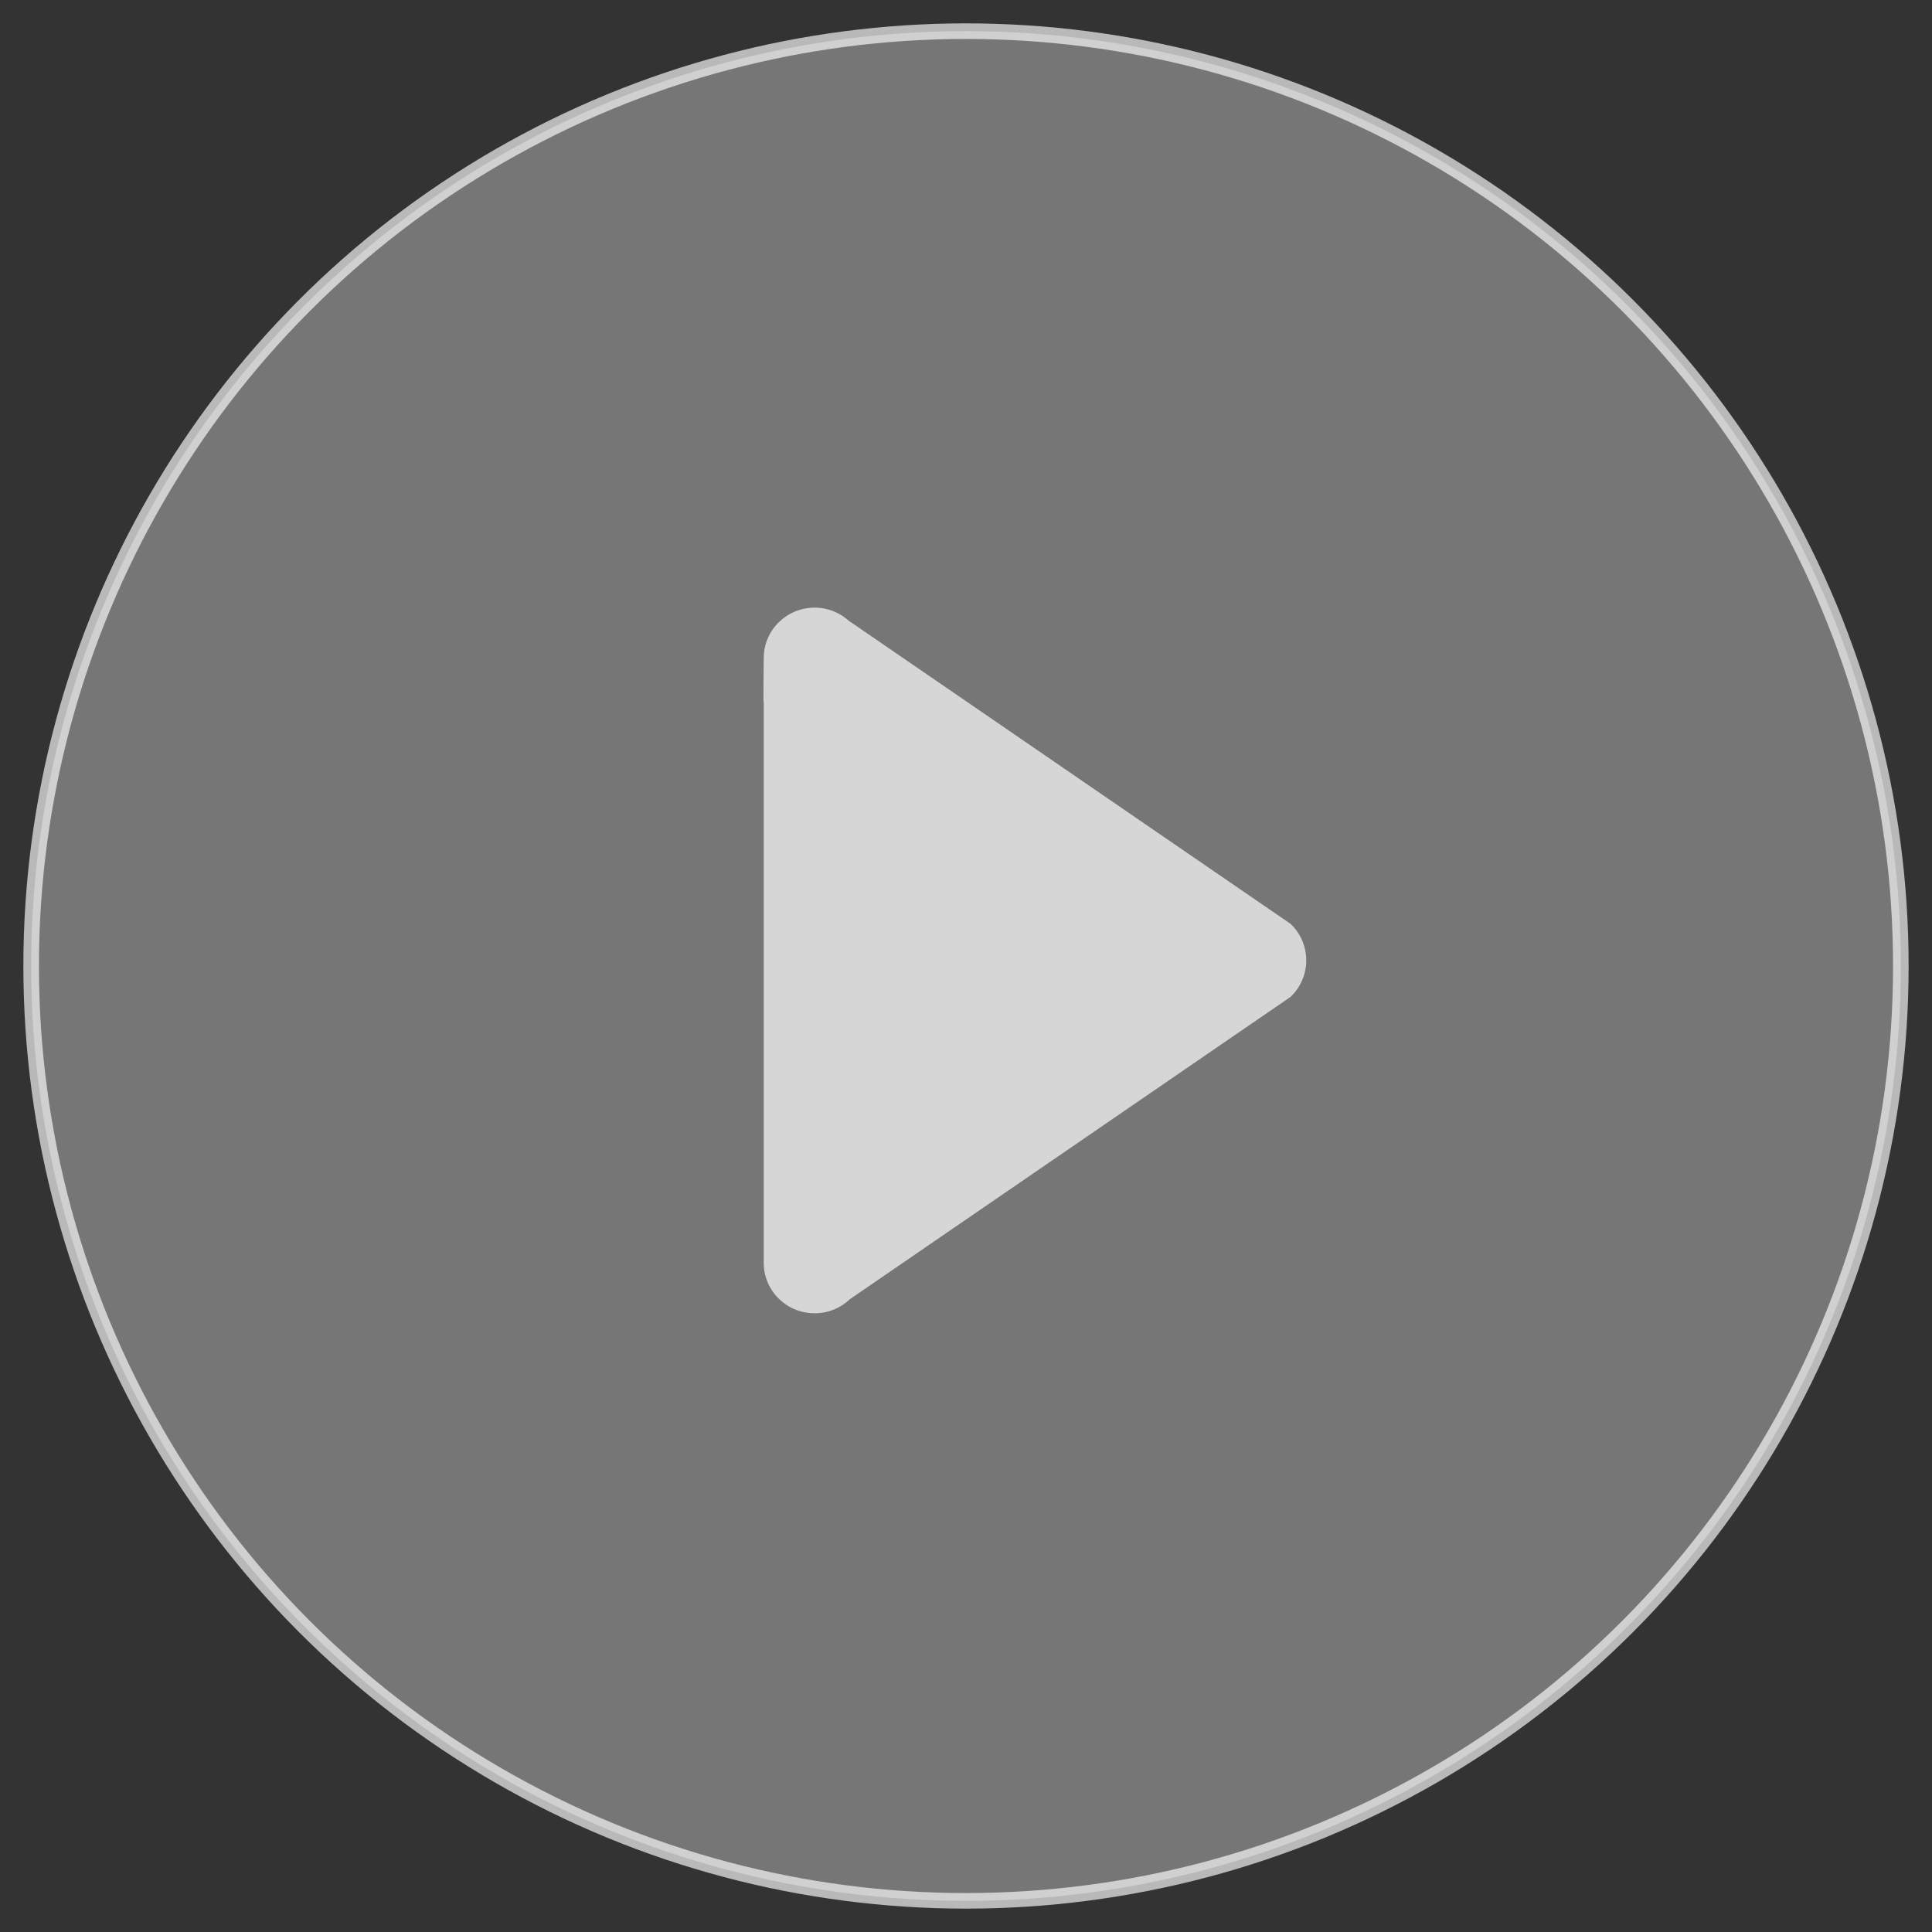 <?xml version="1.0" encoding="UTF-8"?>
<svg width="62px" height="62px" viewBox="0 0 62 62" version="1.1" xmlns="http://www.w3.org/2000/svg" xmlns:xlink="http://www.w3.org/1999/xlink">
    <rect x="0" y="0" width="62" height="62" fill="#333333" stroke="none"/>
    <!-- Generator: Sketch 48.2 (47327) - http://www.bohemiancoding.com/sketch -->
    <title>bt_play</title>
    <desc>Created with Sketch.</desc>
    <defs></defs>
    <g id="01教研活动_用户投票_1列表" stroke="none" stroke-width="1" fill="none" fill-rule="evenodd" transform="translate(-157, -138)">
        <g id="bt_play" transform="translate(157, 138)">
            <circle id="Oval-8" stroke="#FFFFFF" stroke-width="0.5" fill="#999999" opacity="0.653" cx="31" cy="31" r="30"></circle>
            <path d="M41.42,29.651 L41.421,29.651 L27.275,19.946 L27.27,19.95 C26.977,19.671 26.58,19.5 26.142,19.5 C25.24,19.5 24.509,20.224 24.509,21.117 C24.509,21.608 24.488,22.569 24.509,22.548 L24.509,30.823 L24.509,39.533 C24.509,39.54 24.509,40.092 24.509,40.528 C24.509,41.421 25.24,42.145 26.142,42.145 C26.581,42.145 26.981,41.973 27.274,41.692 L27.275,41.692 L41.421,31.987 L41.42,31.986 C41.727,31.692 41.919,31.28 41.919,30.822 C41.919,30.821 41.919,30.82 41.919,30.819 C41.919,30.818 41.919,30.817 41.919,30.816 C41.919,30.358 41.727,29.945 41.42,29.651 Z" id="Shape" fill="#FFFFFF" fill-rule="nonzero" opacity="0.7"></path>
        </g>
    </g>
</svg>